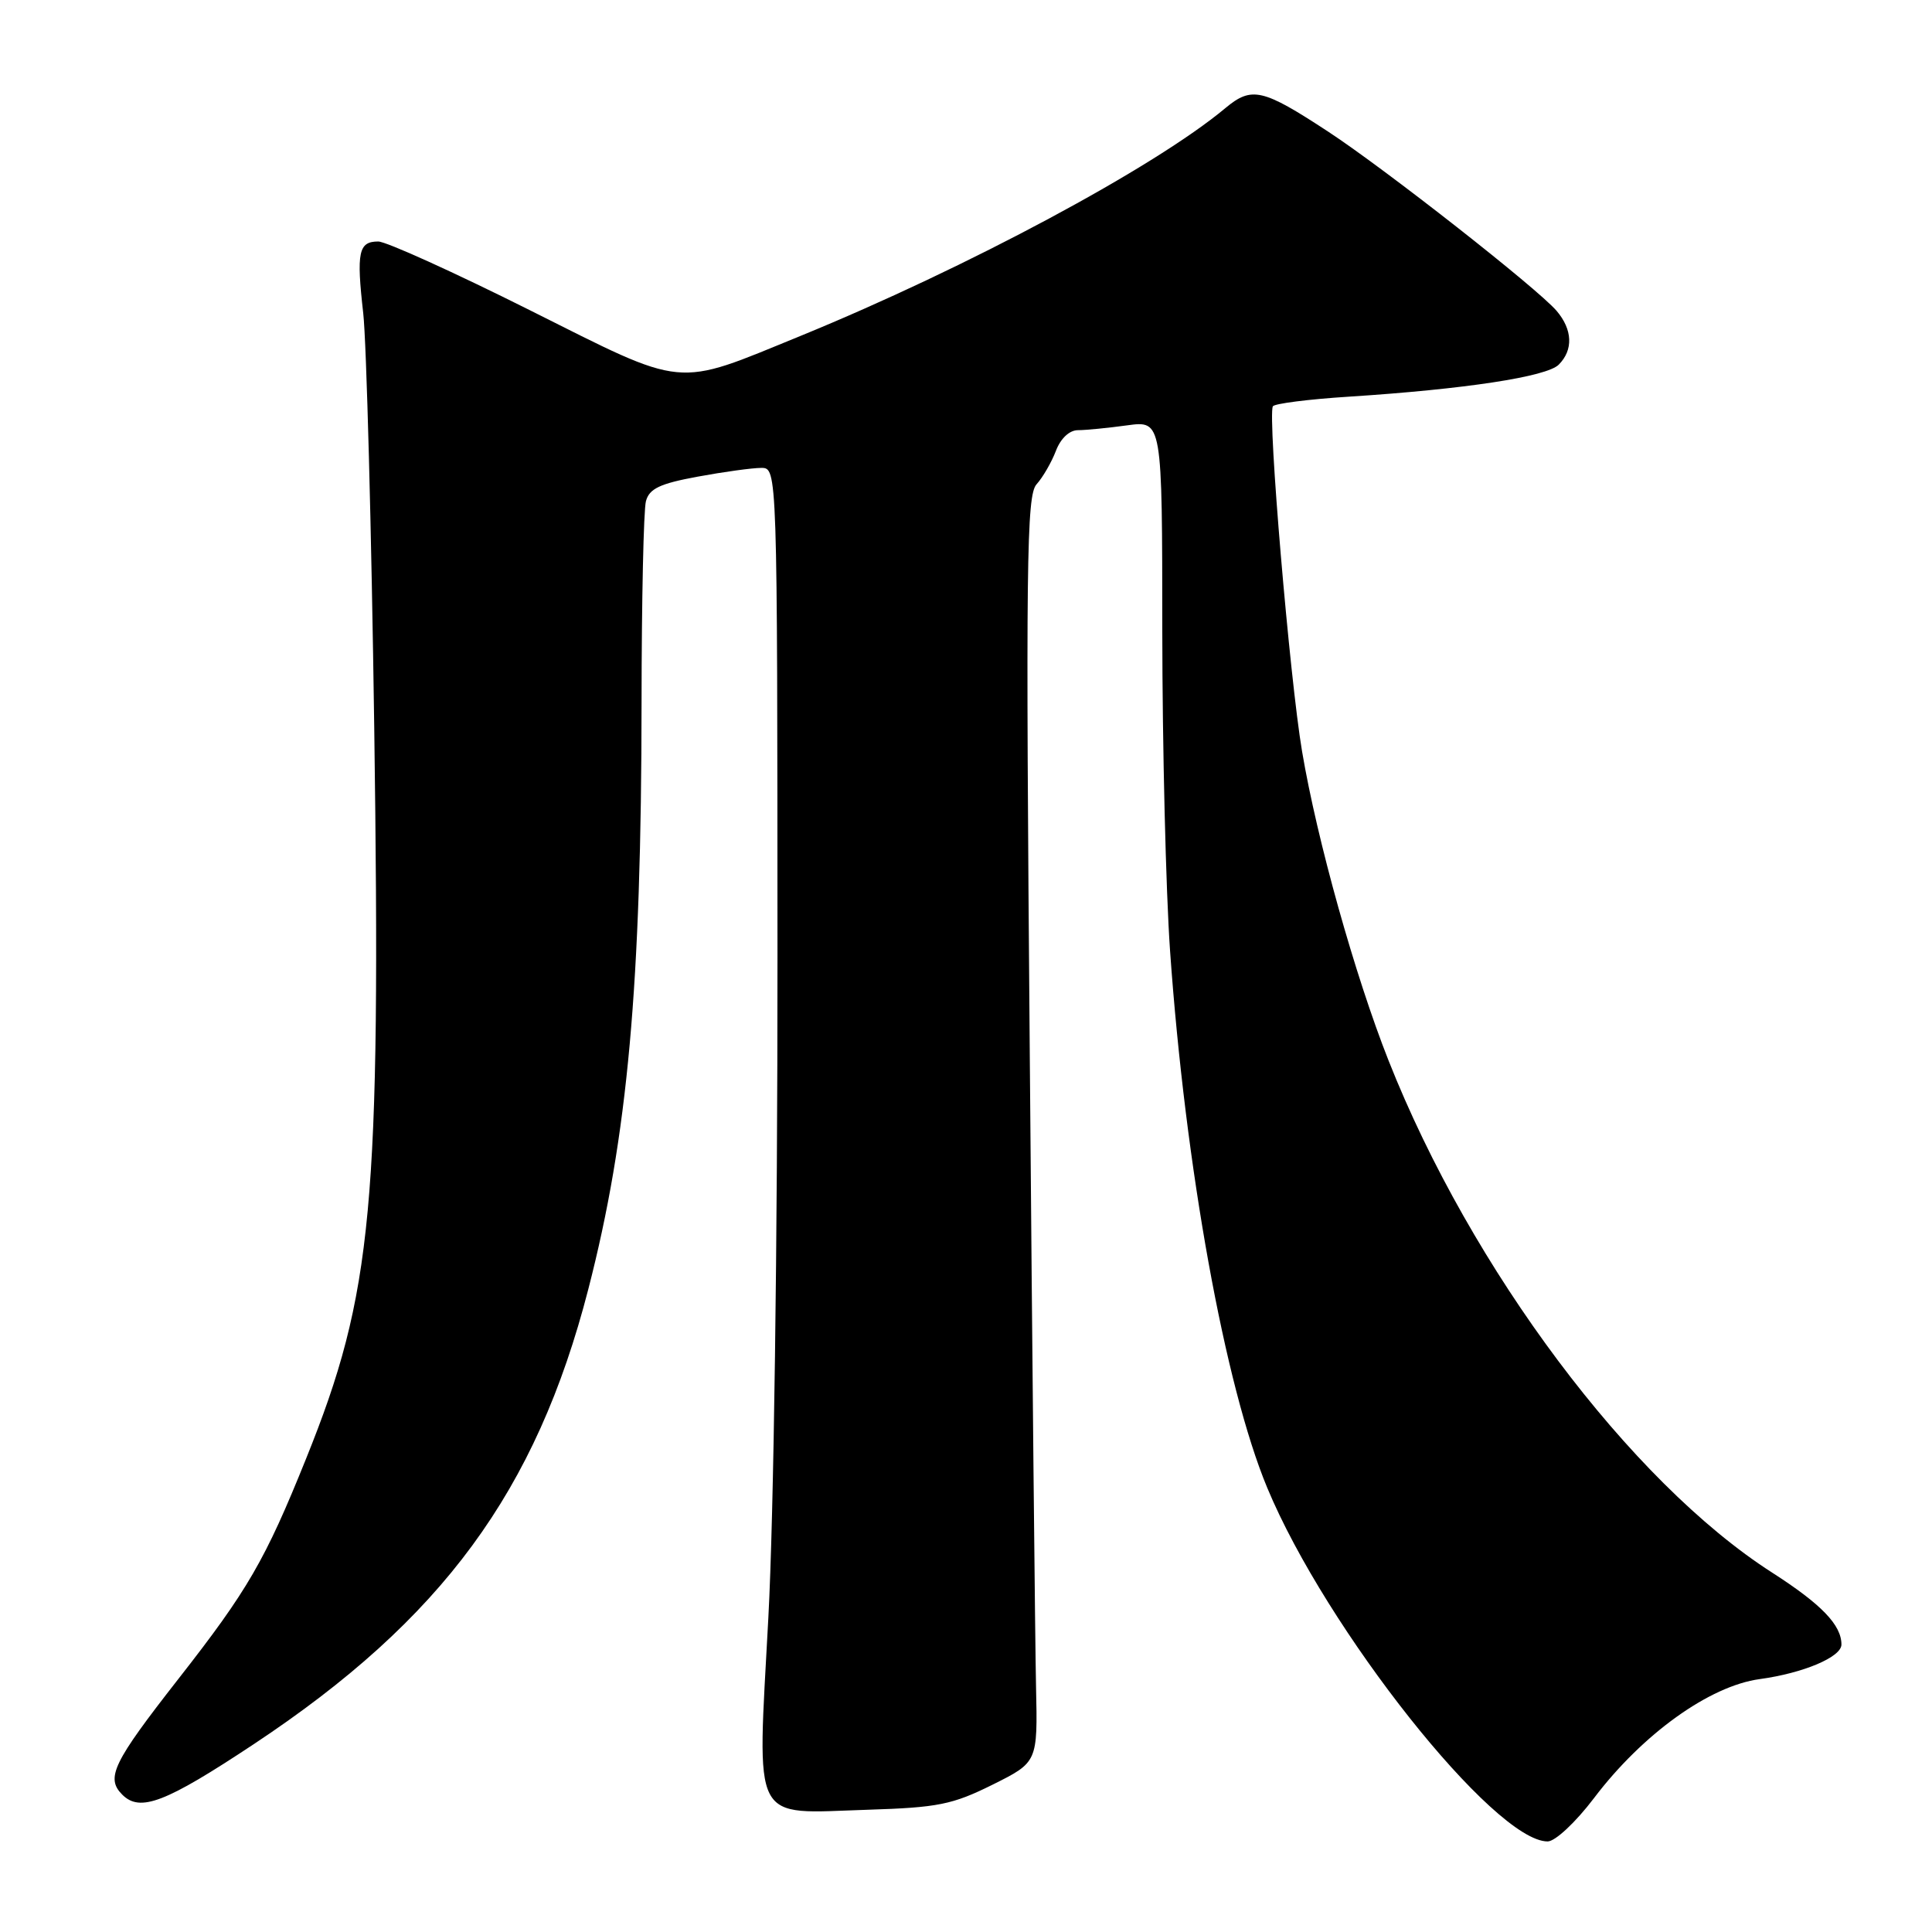 <?xml version="1.0" encoding="UTF-8" standalone="no"?>
<!DOCTYPE svg PUBLIC "-//W3C//DTD SVG 1.1//EN" "http://www.w3.org/Graphics/SVG/1.1/DTD/svg11.dtd" >
<svg xmlns="http://www.w3.org/2000/svg" xmlns:xlink="http://www.w3.org/1999/xlink" version="1.1" viewBox="0 0 256 256">
 <g >
 <path fill="currentColor"
d=" M 211.22 238.25 C 217.65 229.76 226.53 223.39 233.17 222.49 C 238.95 221.70 244.00 219.57 244.00 217.91 C 244.00 215.32 241.36 212.58 234.82 208.38 C 216.02 196.33 194.91 168.15 183.98 140.50 C 179.55 129.30 174.51 111.30 172.53 99.56 C 170.90 89.94 167.95 55.18 168.66 53.84 C 168.85 53.48 173.39 52.90 178.75 52.56 C 194.12 51.57 204.94 49.92 206.54 48.32 C 208.49 46.37 208.38 43.67 206.25 41.18 C 203.69 38.20 183.55 22.40 176.00 17.45 C 167.29 11.74 165.86 11.41 162.36 14.33 C 152.98 22.17 128.15 35.48 106.05 44.52 C 89.24 51.39 91.11 51.57 70.16 41.08 C 60.19 36.09 51.16 32.00 50.12 32.00 C 47.51 32.00 47.21 33.40 48.13 41.50 C 48.56 45.35 49.22 70.10 49.59 96.50 C 50.47 159.91 49.40 171.34 40.57 193.25 C 35.13 206.76 32.83 210.72 23.61 222.50 C 14.97 233.55 13.98 235.58 16.20 237.80 C 18.56 240.16 21.90 238.88 33.61 231.12 C 58.59 214.57 71.06 197.60 77.96 170.80 C 83.18 150.56 84.99 130.57 85.01 93.00 C 85.02 79.53 85.28 67.56 85.59 66.41 C 86.03 64.75 87.44 64.08 92.44 63.16 C 95.90 62.52 99.69 62.00 100.87 62.00 C 103.00 62.00 103.00 62.00 103.02 126.75 C 103.03 164.82 102.53 200.92 101.81 214.36 C 100.33 242.15 99.37 240.29 115.00 239.80 C 124.28 239.51 126.20 239.12 131.50 236.49 C 137.50 233.50 137.50 233.50 137.28 223.50 C 137.16 218.00 136.78 180.28 136.45 139.67 C 135.91 74.57 136.01 65.64 137.35 64.17 C 138.18 63.25 139.33 61.26 139.91 59.75 C 140.54 58.09 141.70 57.00 142.84 57.00 C 143.87 57.00 146.81 56.71 149.36 56.36 C 154.00 55.73 154.00 55.73 154.01 83.61 C 154.02 98.95 154.48 118.03 155.04 126.00 C 157.06 154.68 162.31 183.68 167.92 197.15 C 175.73 215.92 198.00 244.00 205.07 244.00 C 206.07 244.00 208.77 241.48 211.22 238.25 Z "/>
</g>
</svg>